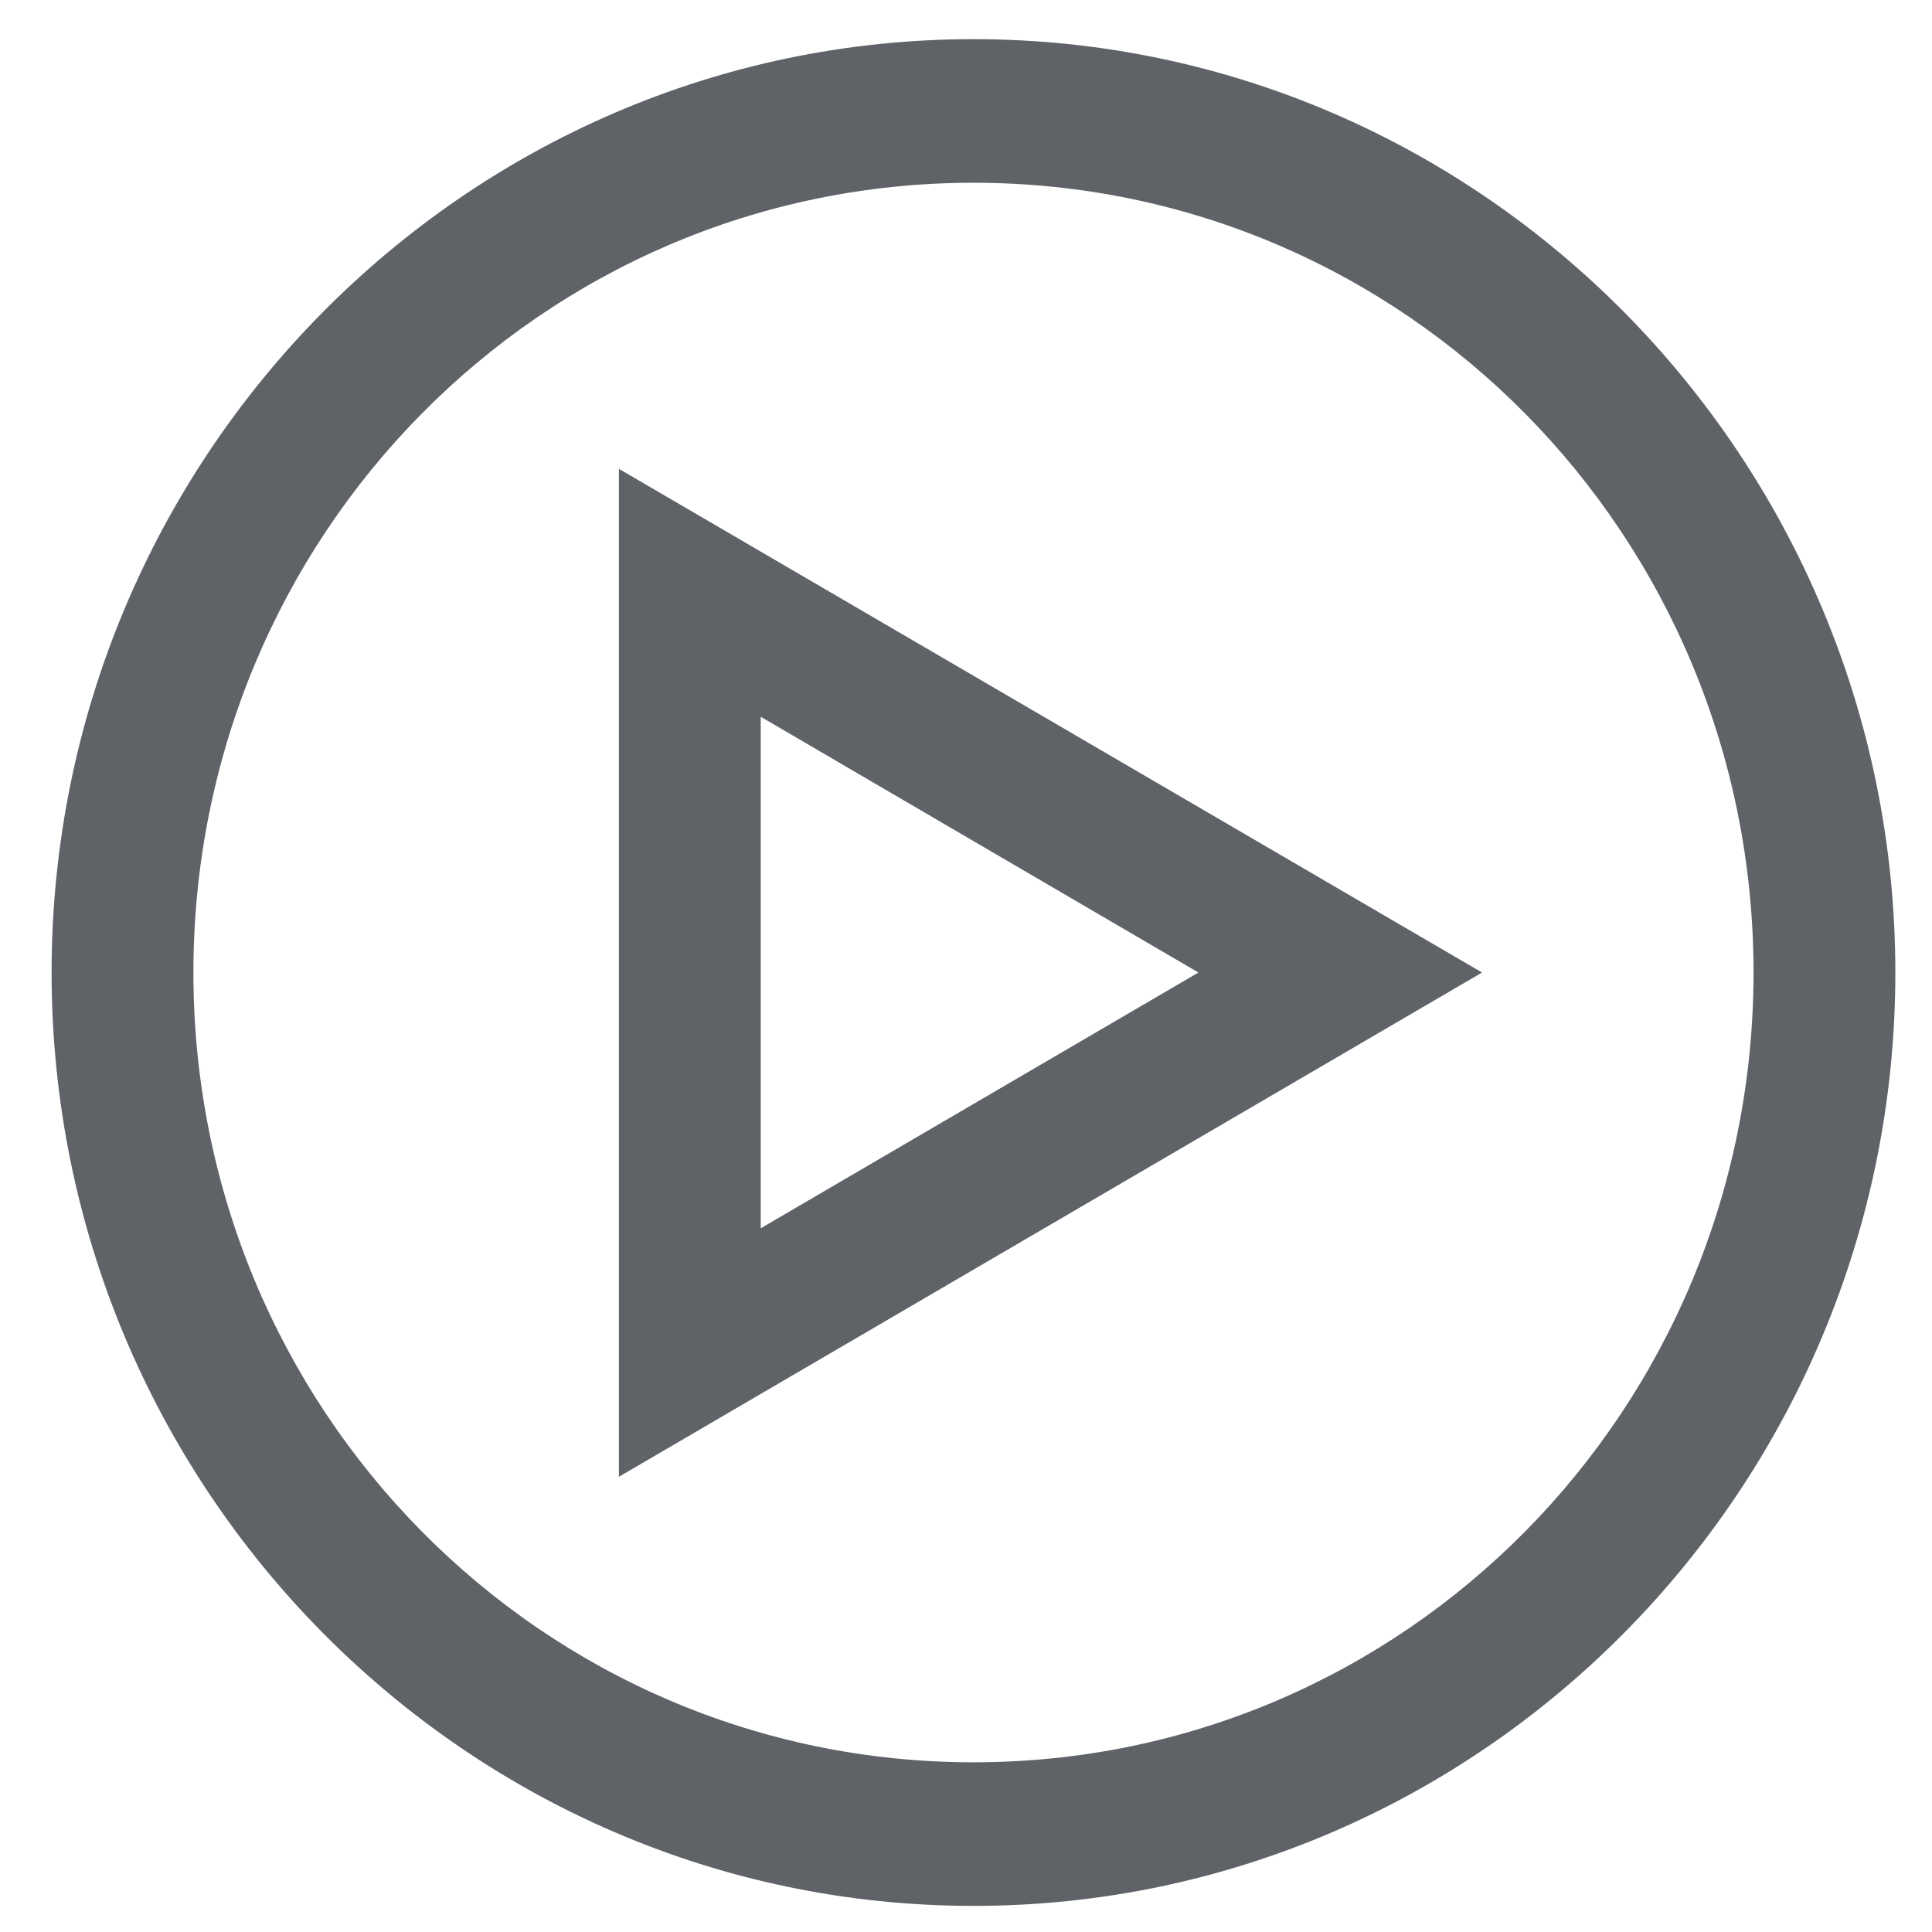<svg width="37" height="37" viewBox="0 0 37 37" fill="none" xmlns="http://www.w3.org/2000/svg">
<path d="M18.643 0.75C8.914 0.75 0.988 8.774 0.988 18.625C0.988 28.476 8.914 36.5 18.643 36.5C28.373 36.5 36.298 28.476 36.298 18.625C36.298 8.774 28.373 0.75 18.643 0.75ZM18.643 3.5C26.909 3.5 33.582 10.257 33.582 18.625C33.582 26.993 26.909 33.75 18.643 33.75C10.378 33.75 3.704 26.993 3.704 18.625C3.704 10.257 10.378 3.5 18.643 3.5ZM11.853 8.979V28.282L28.383 18.625L11.853 8.979ZM14.569 13.727L22.951 18.625L14.569 23.523V13.727Z" fill="#5F6368"/>
</svg>
